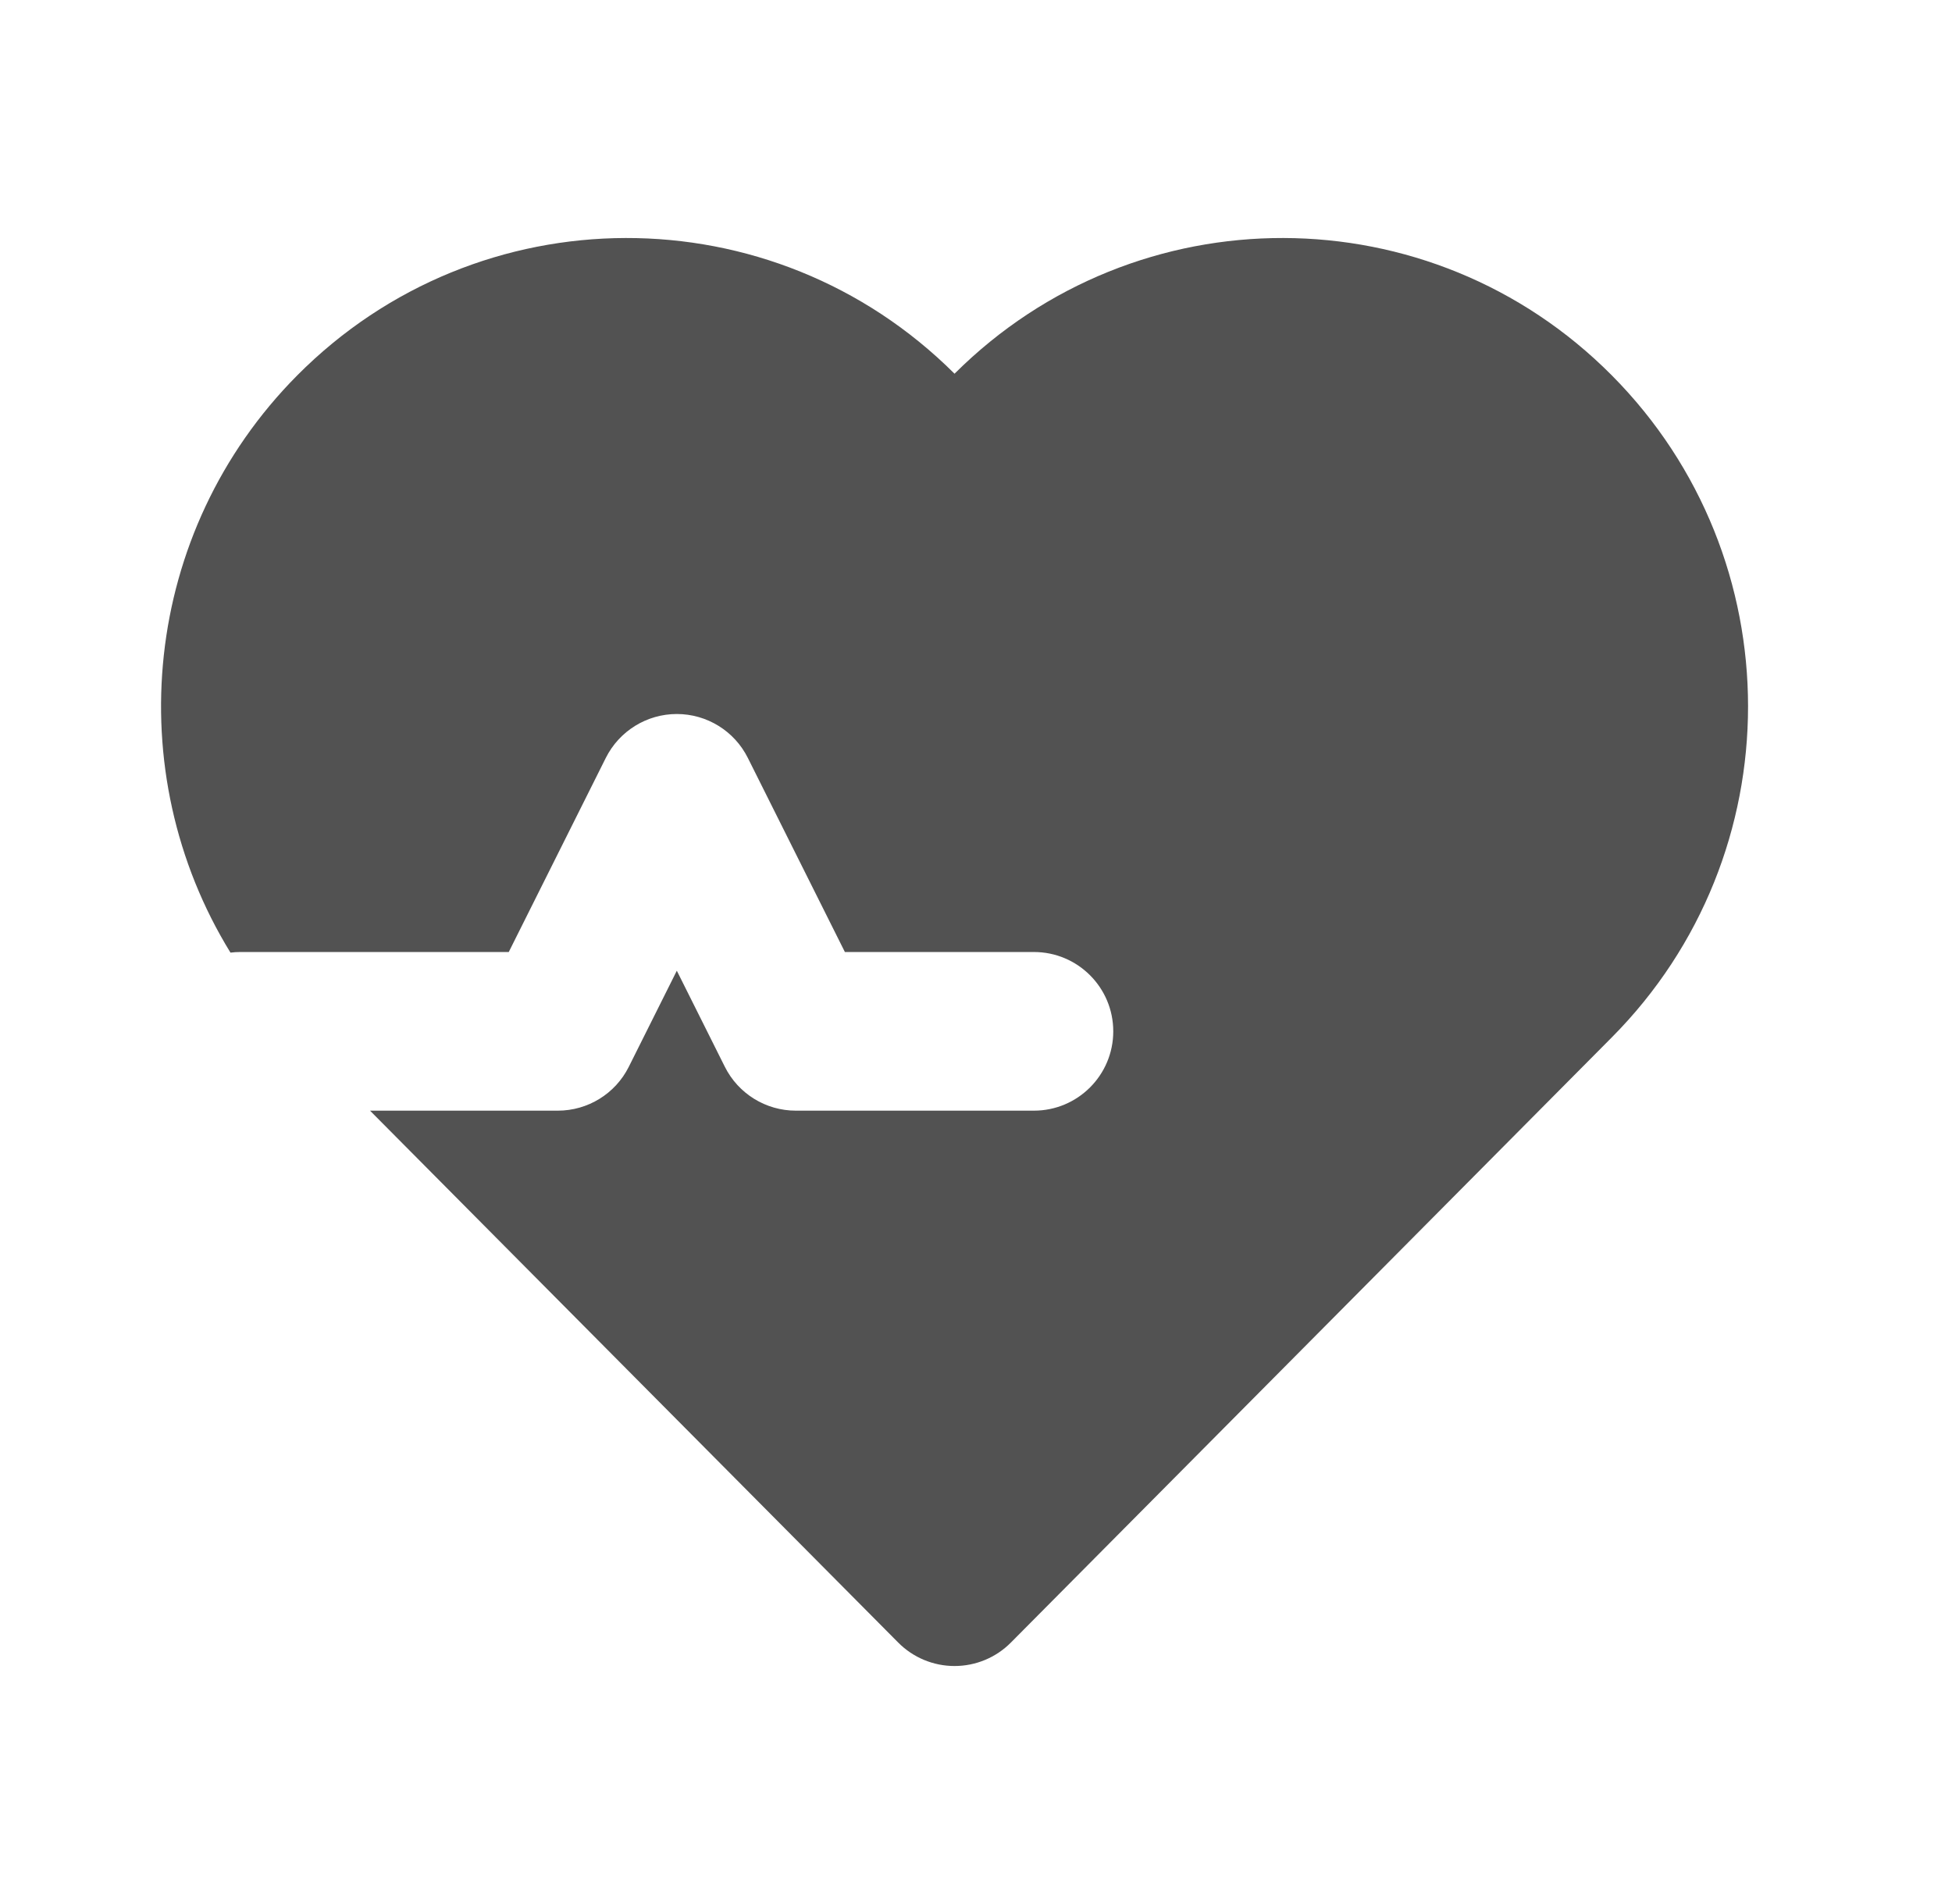 <svg width="41" height="40" viewBox="0 0 41 40" fill="none" xmlns="http://www.w3.org/2000/svg">
<path d="M6.243 7.886C10.053 4.05 16.226 4.038 20.049 7.851C23.873 4.038 30.047 4.05 33.855 7.886C37.67 11.728 37.67 17.952 33.855 21.793L21.232 34.508C20.919 34.823 20.494 35 20.049 35C19.605 35 19.18 34.823 18.867 34.508L7.772 23.333H11.716C12.347 23.333 12.925 22.977 13.207 22.412L14.216 20.393L15.225 22.412C15.508 22.977 16.085 23.333 16.716 23.333H21.716C22.637 23.333 23.383 22.587 23.383 21.667C23.383 20.746 22.637 20 21.716 20H17.746L15.707 15.921C15.425 15.357 14.847 15 14.216 15C13.585 15 13.008 15.357 12.725 15.921L10.686 20H5.049C4.979 20 4.909 20.004 4.841 20.013C2.507 16.22 2.975 11.178 6.243 7.886Z" fill="#525252"/>
</svg>
